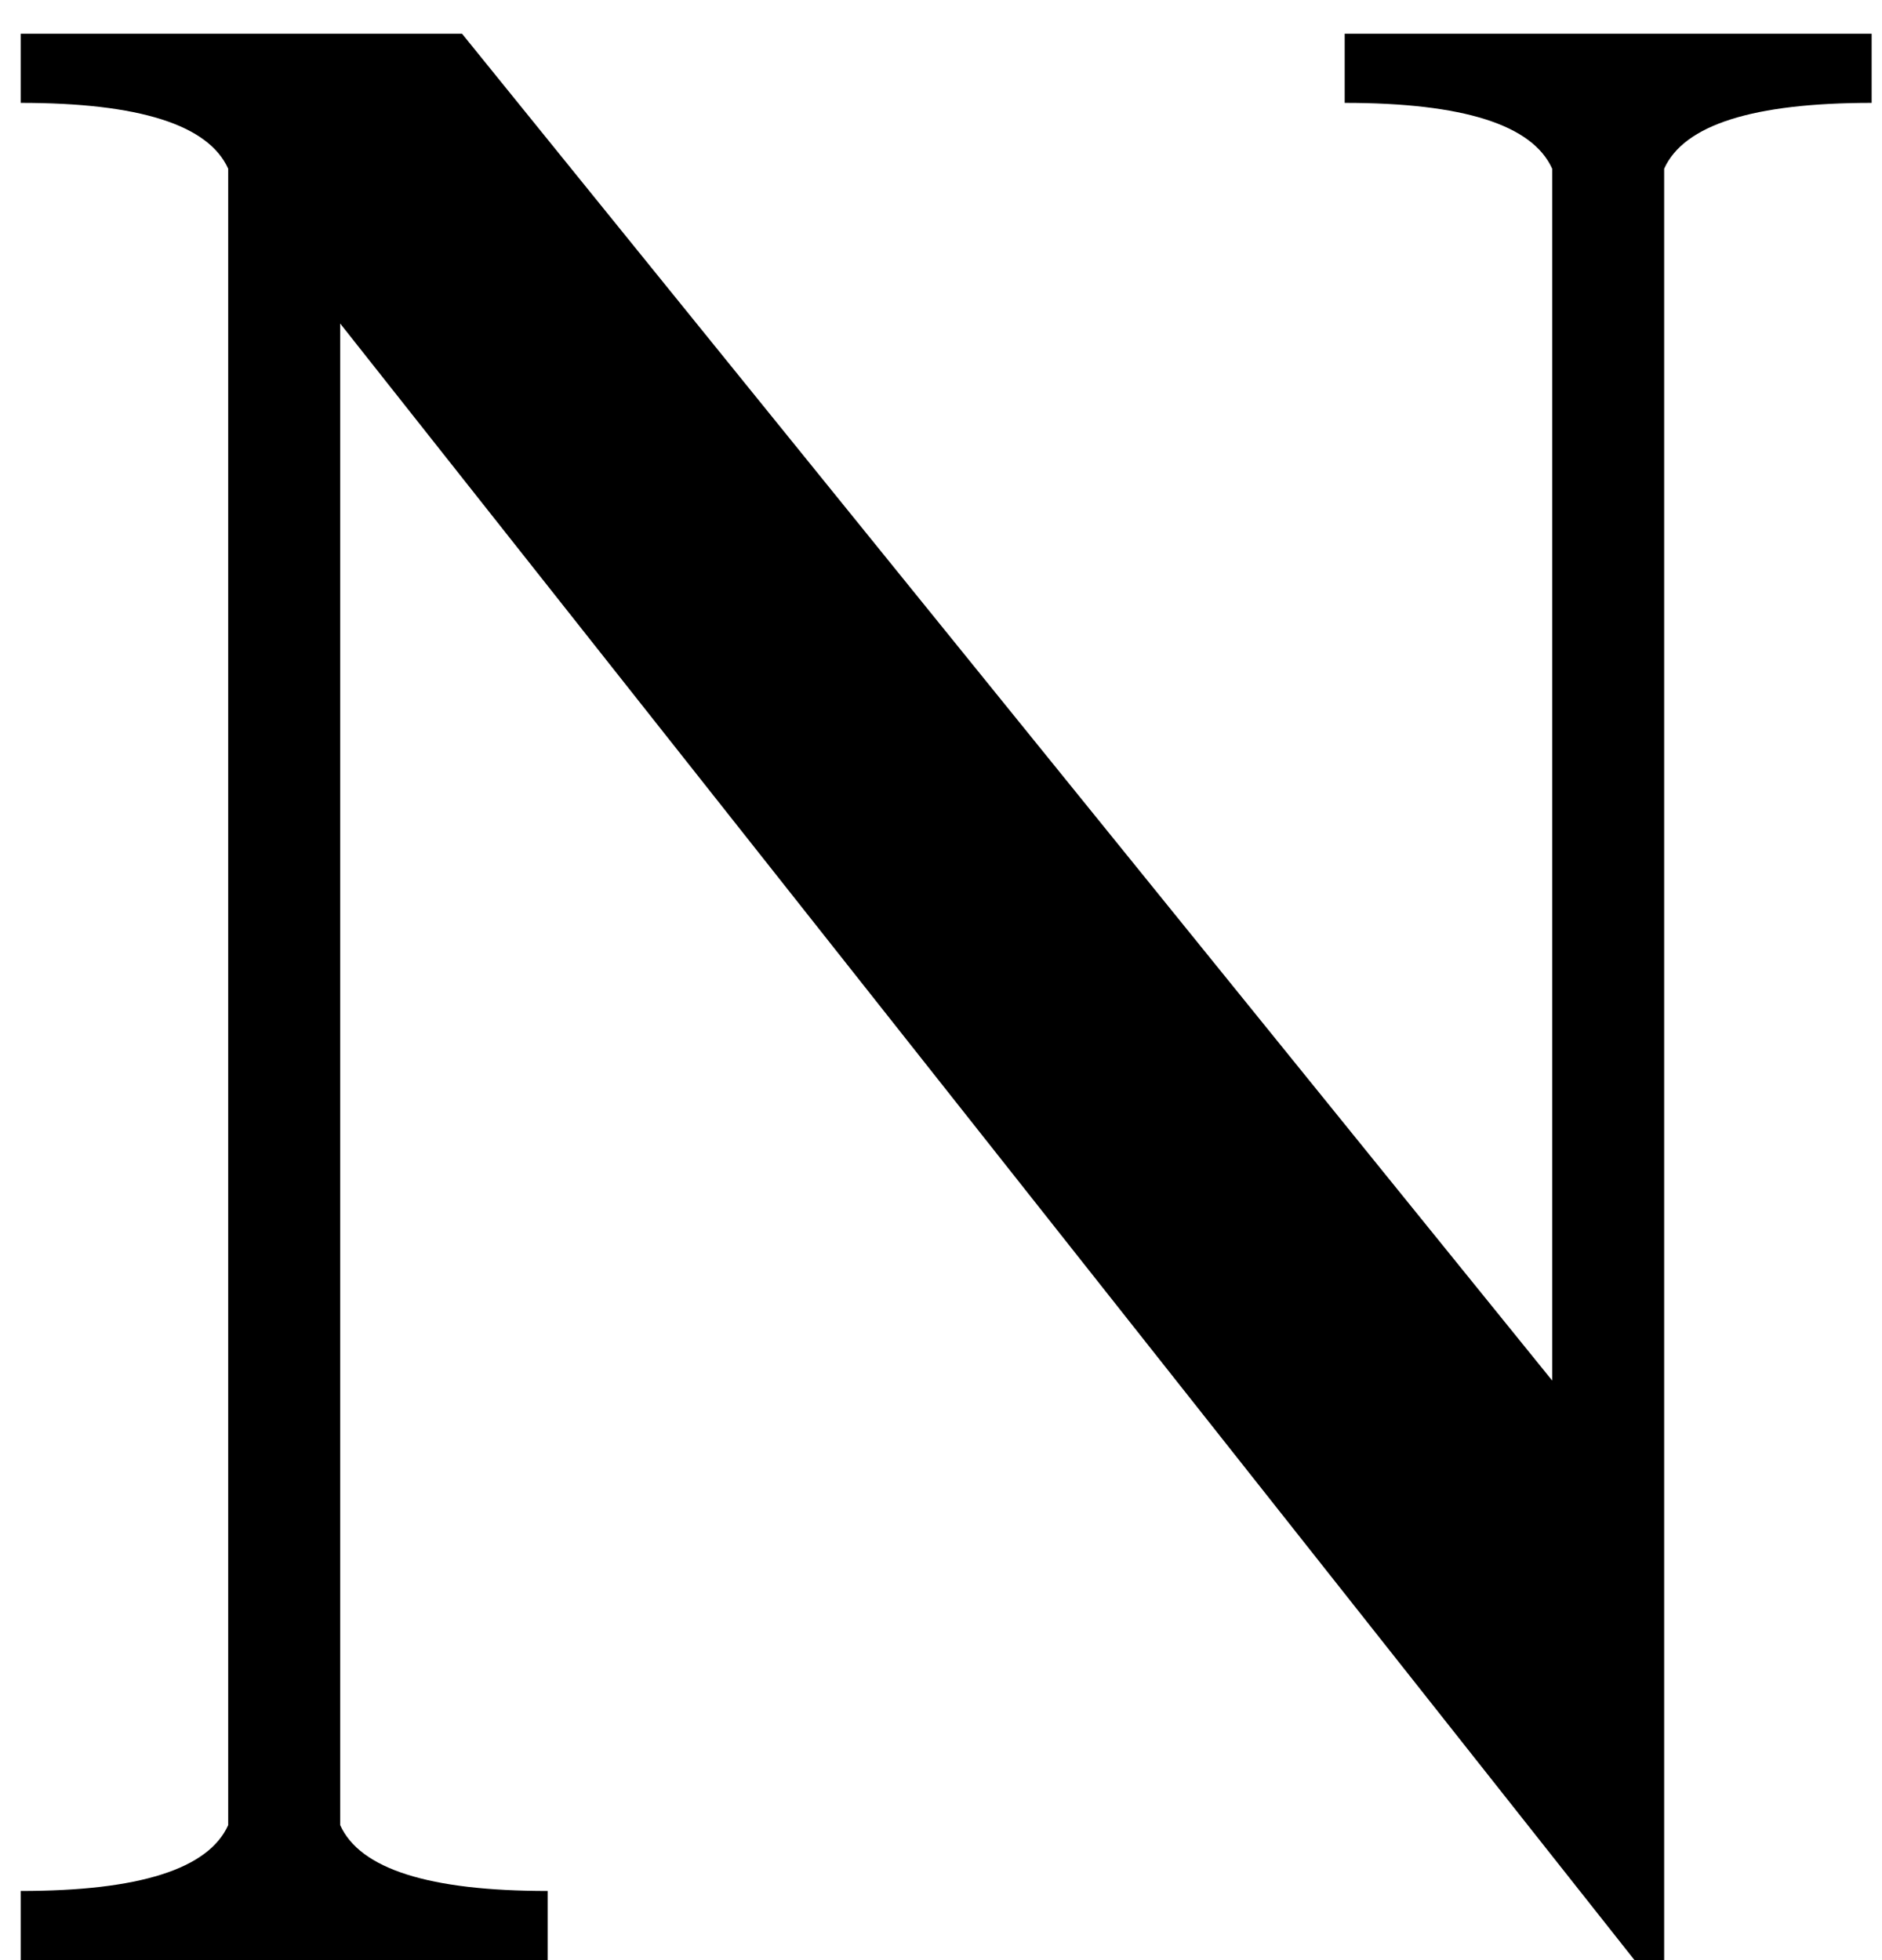 <svg width="48" height="50" viewBox="0 0 48 50" fill="none" xmlns="http://www.w3.org/2000/svg">
<path d="M0.528 50V48.236C3.552 48.236 5.316 47.676 5.82 46.556V4.304C5.316 3.184 3.552 2.624 0.528 2.624V0.86H11.784L39.588 35.216V4.304C39.084 3.184 37.32 2.624 34.296 2.624V0.86H47.736V2.624C44.712 2.624 42.948 3.184 42.444 4.304V50H41.688L8.676 8.252V46.556C9.18 47.676 10.944 48.236 13.968 48.236V50H0.528Z" fill="black"/>
</svg>
